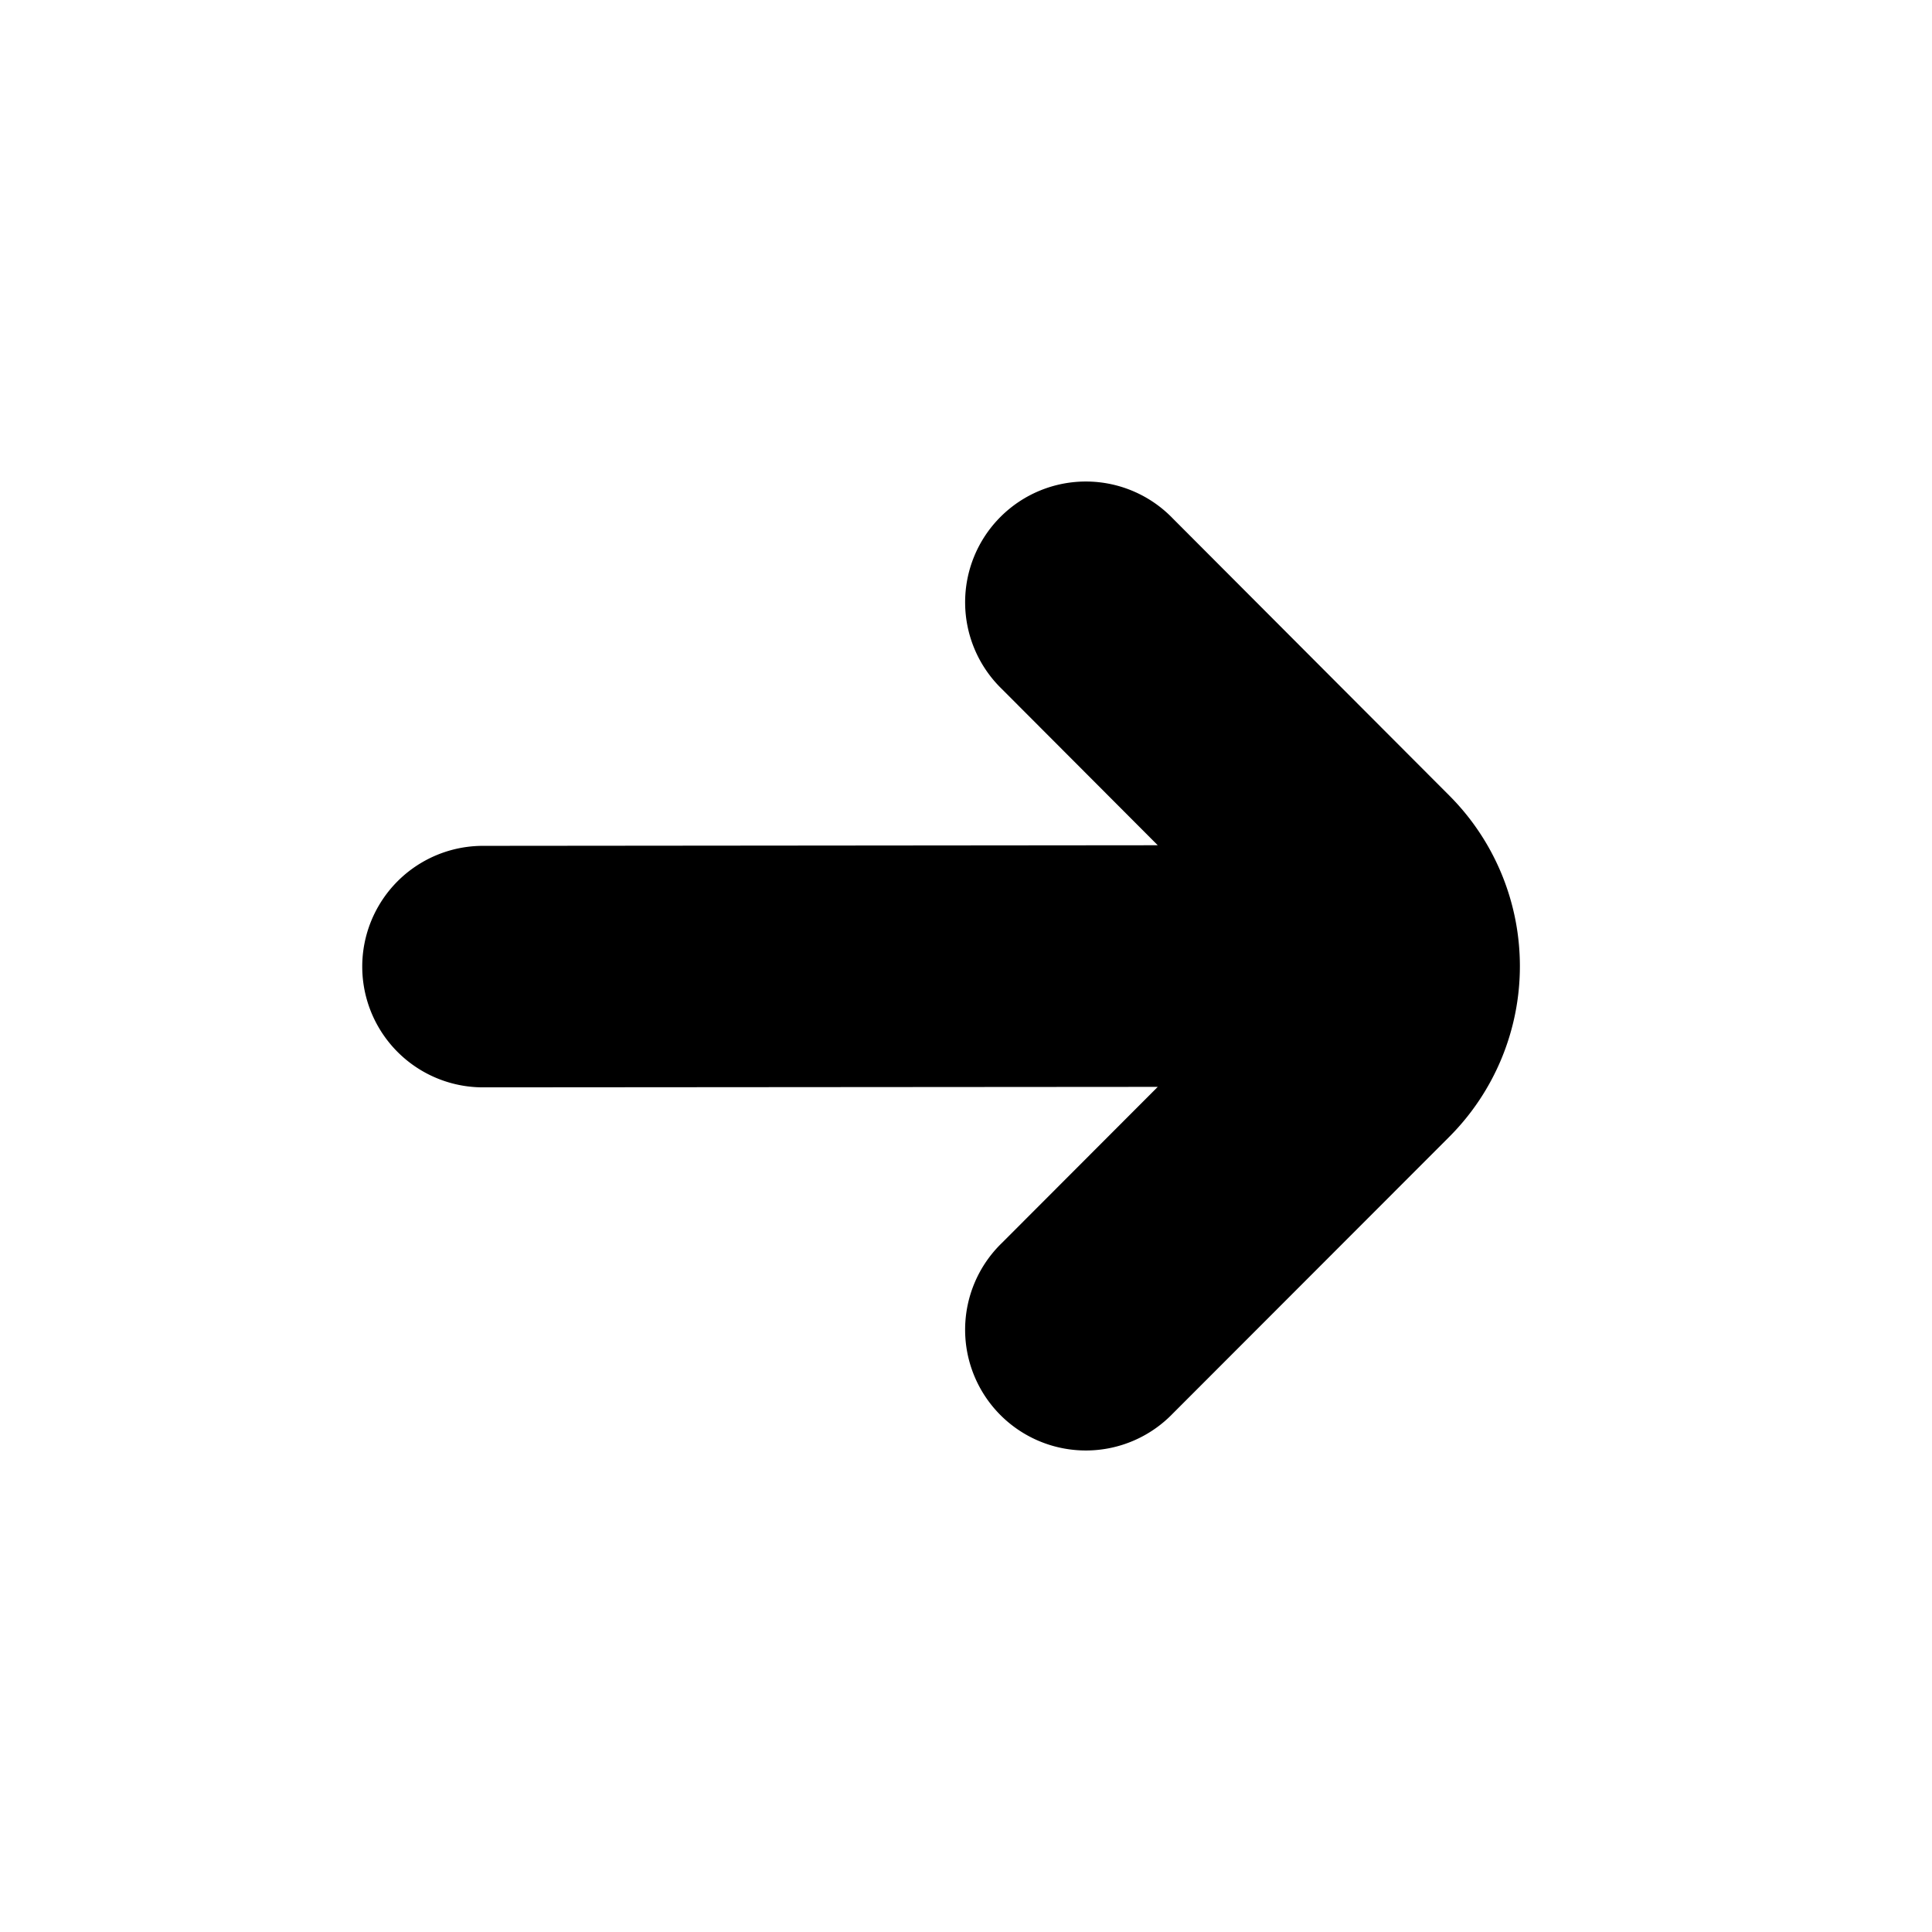 <svg xmlns="http://www.w3.org/2000/svg" viewBox="0 0 16 16" focusable="false"><path d="M9.589 7.001L8.297 5.706a1 1 0 1 1 1.416-1.412l2.29 2.295a2 2 0 0 1-.001 2.826l-2.29 2.292a1 1 0 1 1-1.414-1.414l1.29-1.292-5.587.004a1 1 0 0 1-.002-2L9.59 7z" fill="currentColor" stroke="none"/></svg>